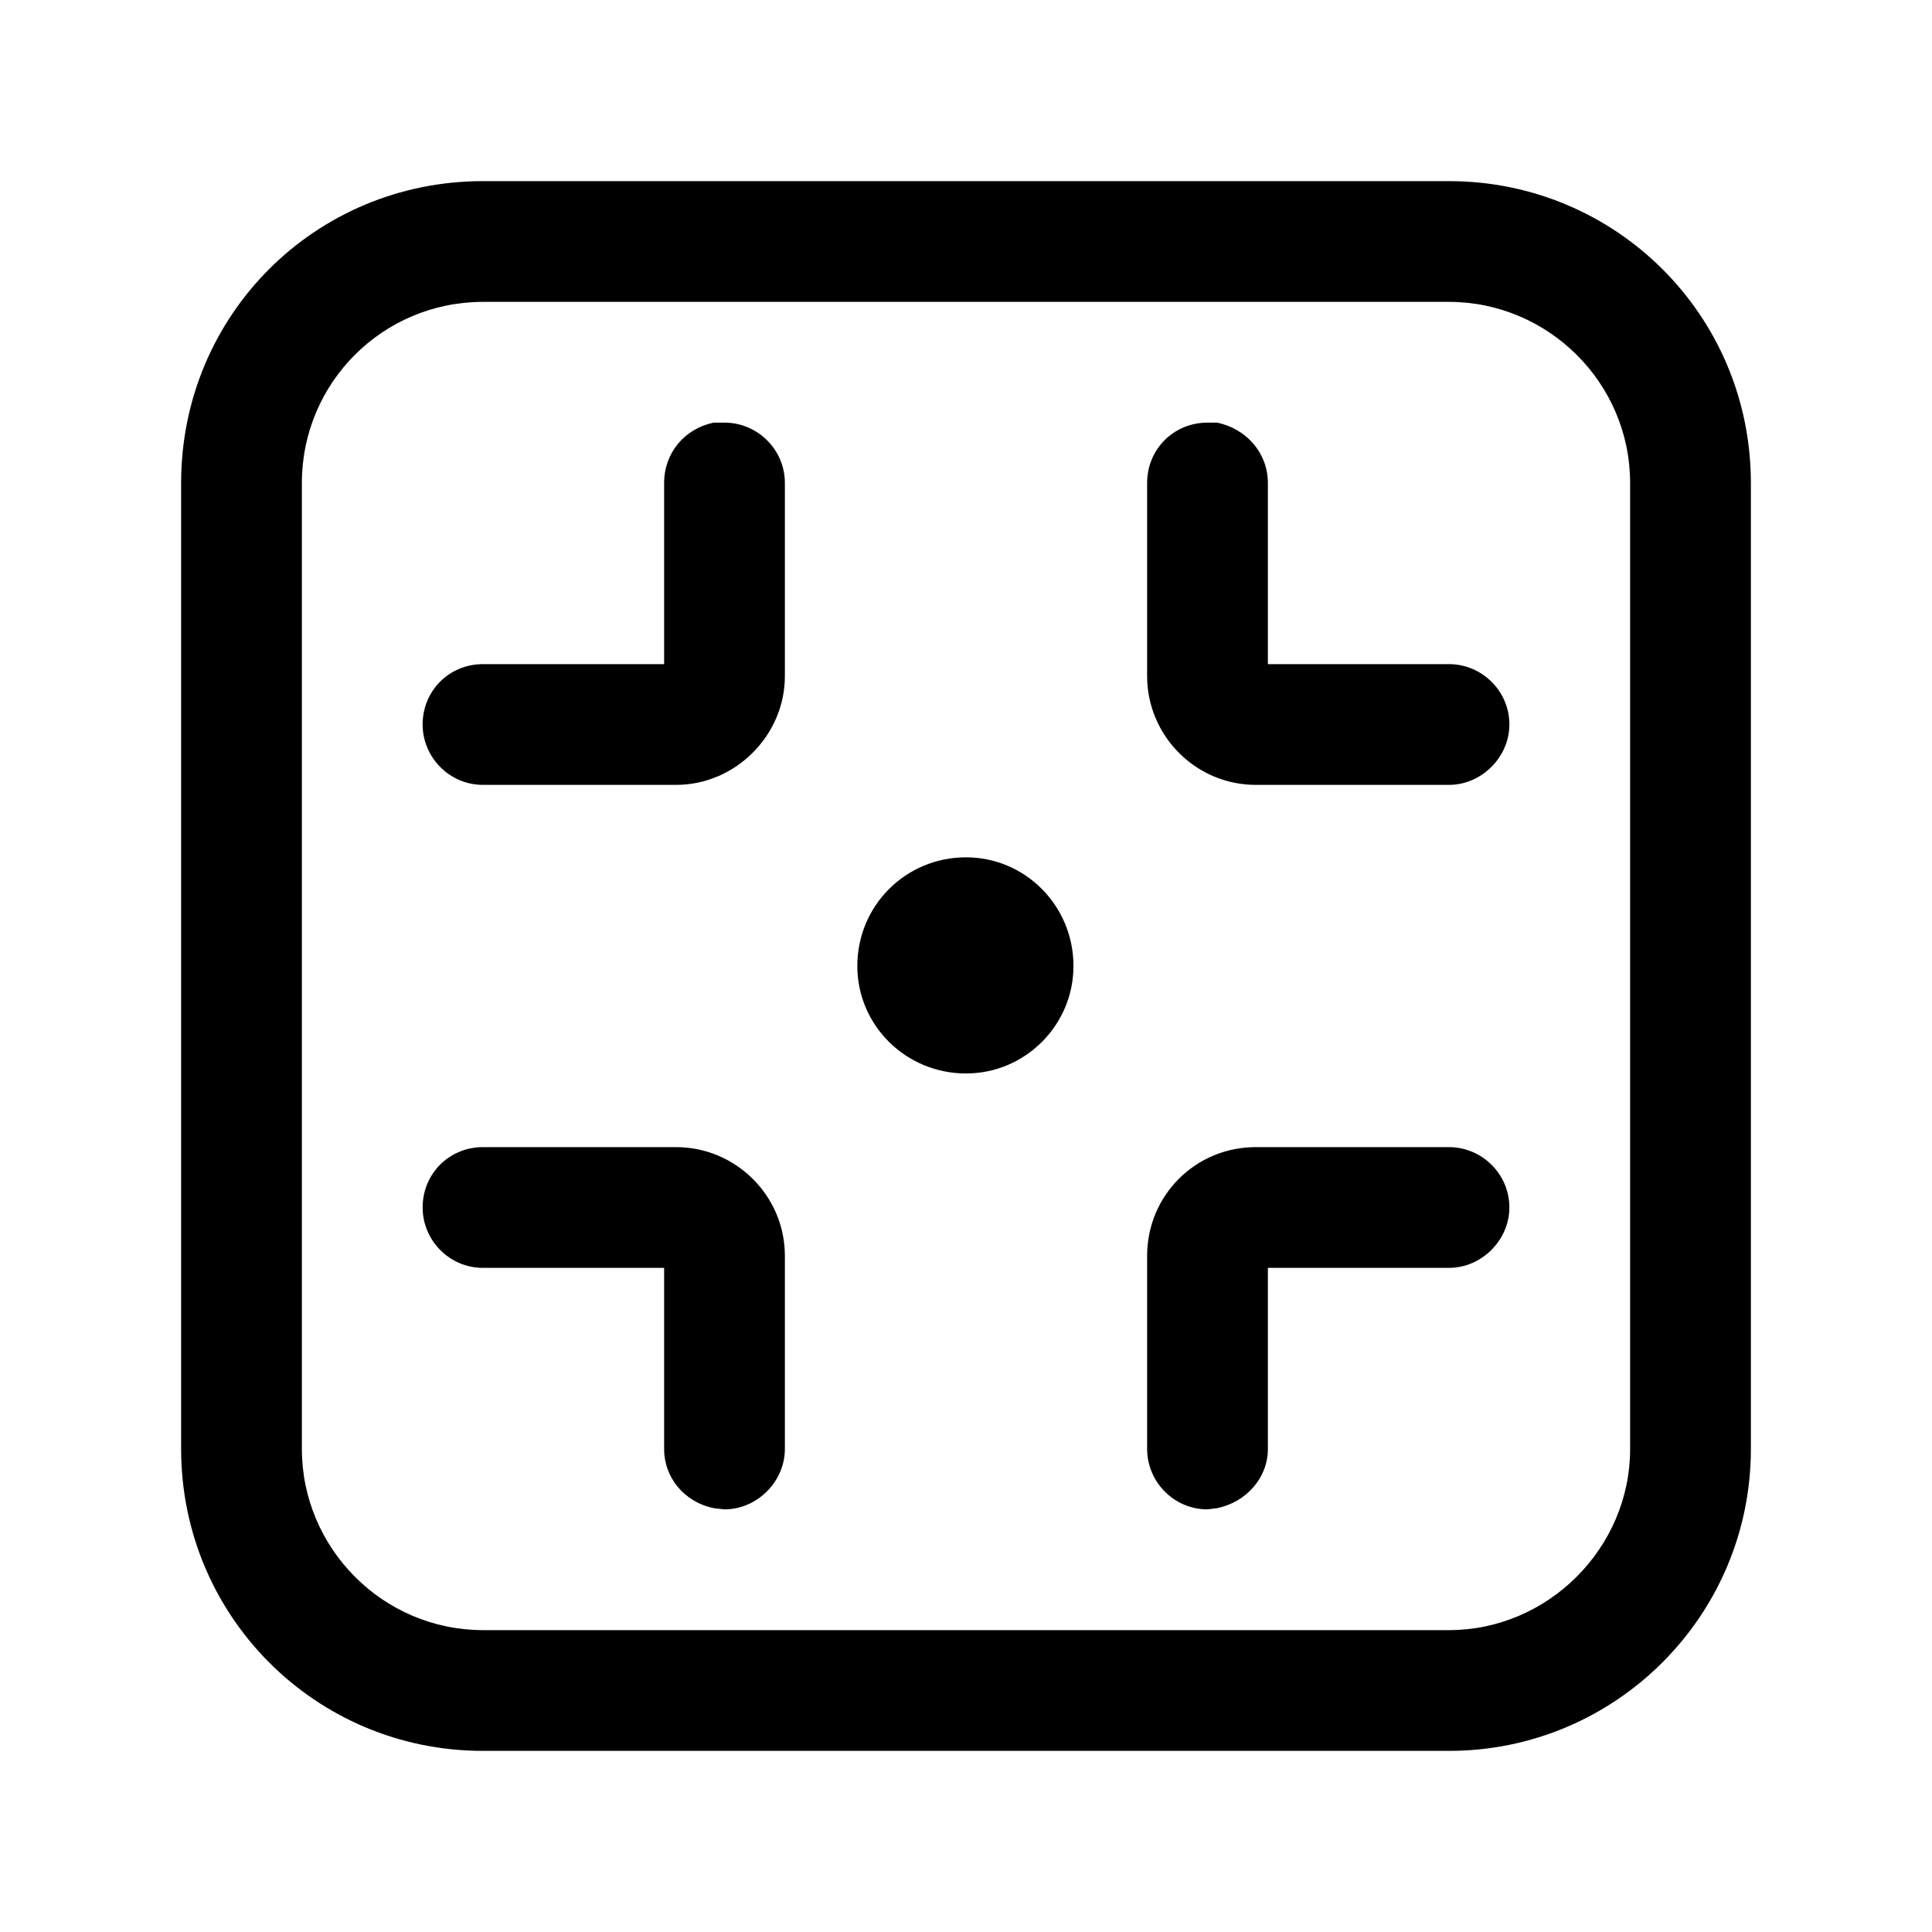 <svg width="16" height="16" viewBox="0 0 16 16" fill="none" xmlns="http://www.w3.org/2000/svg" xmlns:xlink="http://www.w3.org/1999/xlink">
	<desc>
			Created with Pixso.
	</desc>
	<defs>
		<clipPath id="clip2_54">
			<rect id="31#退出全屏|还原-exit-full1" width="16" height="16" fill="white" fill-opacity="0"/>
		</clipPath>
	</defs>
	<g clip-path="url(#clip2_54)">
		<path id="形状结合" d="M12 1.5C13.38 1.5 14.5 2.61 14.5 4L14.5 12C14.5 13.38 13.38 14.5 12 14.5L4 14.5C2.61 14.5 1.5 13.38 1.5 12L1.5 4C1.5 2.61 2.61 1.5 4 1.5L12 1.5ZM12 2.5L4 2.5C3.17 2.5 2.5 3.17 2.5 4L2.5 12C2.5 12.82 3.17 13.5 4 13.5L12 13.5C12.82 13.5 13.5 12.82 13.5 12L13.5 4C13.5 3.17 12.82 2.5 12 2.5ZM5.6 9.5C6.09 9.5 6.5 9.9 6.5 10.4L6.5 12C6.5 12.27 6.27 12.5 6 12.5L5.91 12.49C5.67 12.44 5.5 12.24 5.5 12L5.5 10.5L4 10.5C3.72 10.5 3.5 10.27 3.5 10C3.5 9.72 3.72 9.5 4 9.5L5.6 9.5ZM12 9.5C12.27 9.5 12.5 9.72 12.5 10C12.5 10.27 12.27 10.5 12 10.5L10.5 10.5L10.5 12C10.5 12.24 10.32 12.44 10.08 12.49L10 12.5C9.72 12.5 9.5 12.27 9.5 12L9.5 10.4C9.5 9.9 9.9 9.5 10.4 9.5L12 9.5ZM8 7.1C8.49 7.1 8.89 7.5 8.89 8C8.89 8.49 8.49 8.89 8 8.89C7.5 8.89 7.1 8.49 7.1 8C7.1 7.5 7.5 7.1 8 7.1ZM10 3.5L10.08 3.5C10.32 3.55 10.5 3.75 10.5 4L10.5 5.5L12 5.5C12.27 5.5 12.5 5.72 12.5 6C12.5 6.27 12.27 6.5 12 6.5L10.4 6.5C9.9 6.5 9.5 6.09 9.5 5.6L9.5 4C9.5 3.72 9.72 3.5 10 3.5ZM6 3.5C6.27 3.5 6.5 3.72 6.5 4L6.5 5.6C6.5 6.09 6.09 6.5 5.6 6.5L4 6.5C3.72 6.5 3.5 6.27 3.5 6C3.5 5.72 3.72 5.5 4 5.5L5.5 5.5L5.5 4C5.5 3.75 5.67 3.55 5.91 3.5L6 3.5Z" fill="currentColor" fill-opacity="1" fill-rule="nonzero"/>
	</g>
</svg>
